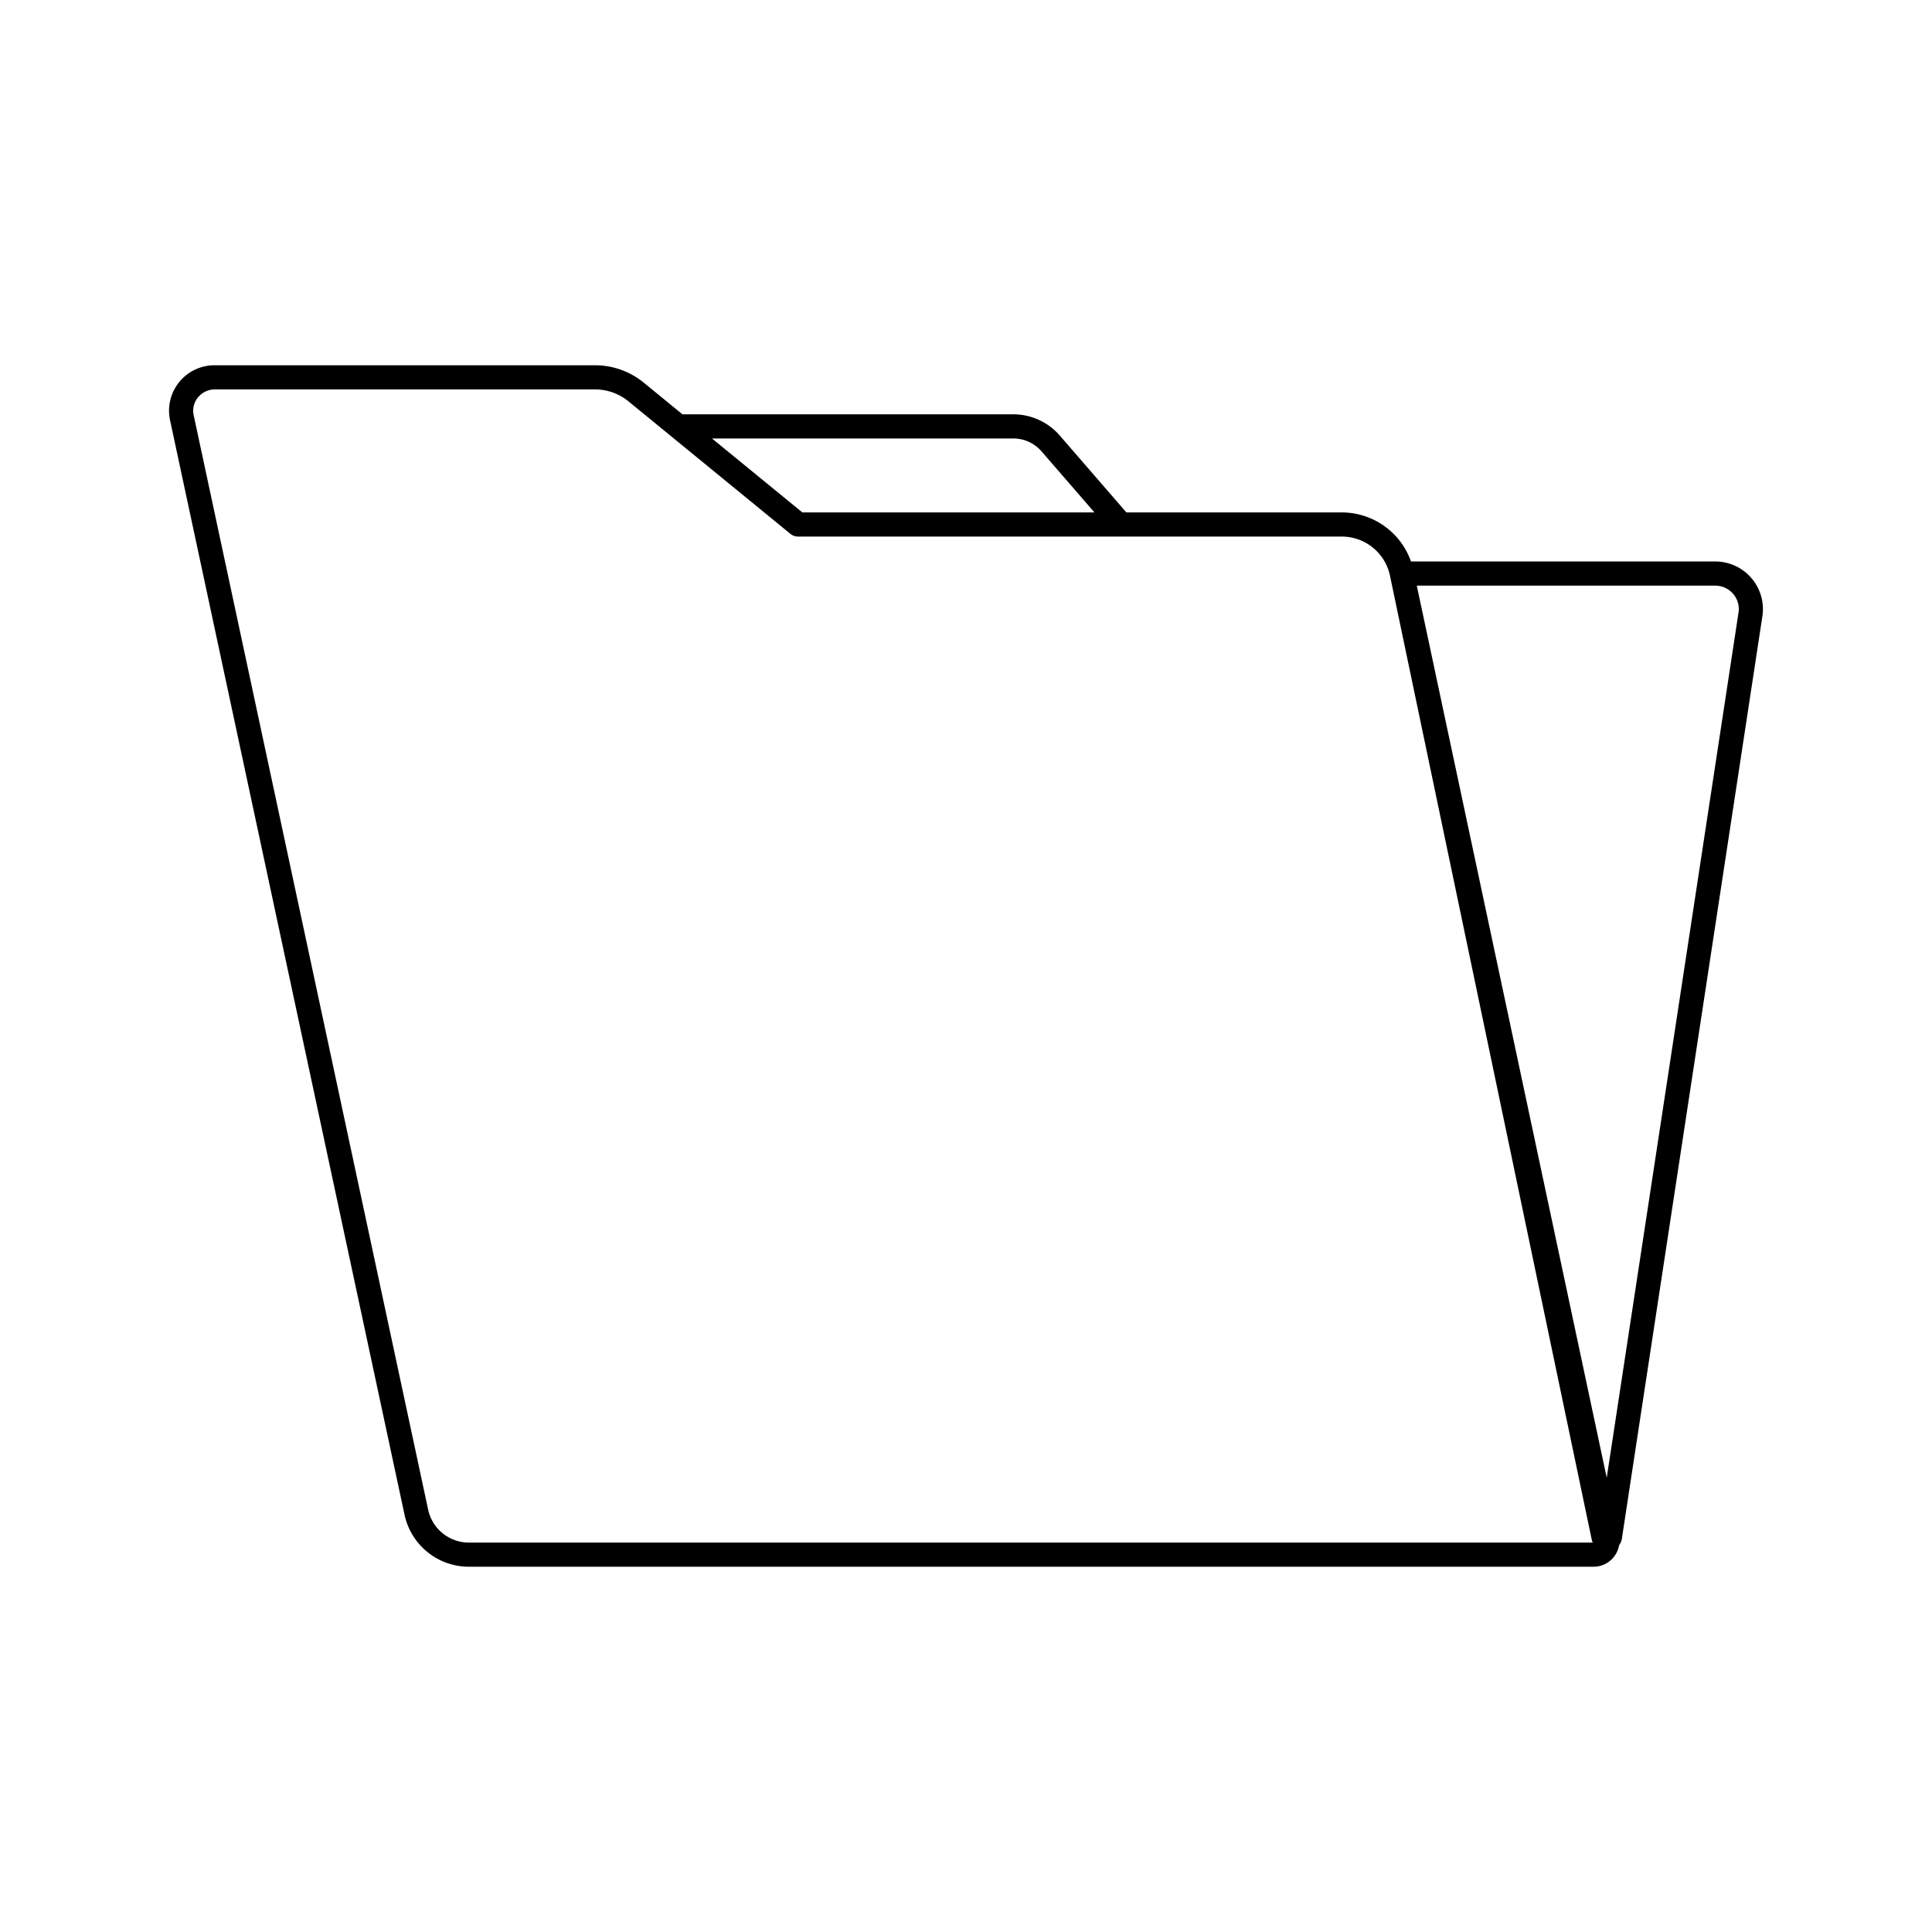 <svg xmlns="http://www.w3.org/2000/svg" viewBox="0 0 320 320">
  <title>_.filesystem.folder-open-alt</title>
  <g id="save">
    <path d="M284.074,93h-50.37a12.158,12.158,0,0,0-11.488-8.125h-35.65L175.527,72.133a10.182,10.182,0,0,0-7.698-3.508h-54.792l-6.413-5.247A12.749,12.749,0,0,0,98.549,60.5H35.592a7.527,7.527,0,0,0-7.423,9.114L67.01,250.917A10.9,10.9,0,0,0,77.688,259.5H263.924a4.296,4.296,0,0,0,4.25-3.561,2.521,2.521,0,0,0,.46-1.095l.001-.007L291.91,102.051A7.892,7.892,0,0,0,284.074,93ZM167.829,72.625a6.184,6.184,0,0,1,4.675,2.127l8.77,10.123h-48.377l-14.971-12.25ZM70.921,250.078,32.08,68.773l-.001-.004a3.476,3.476,0,0,1,.953-3.212,3.574,3.574,0,0,1,2.56-1.058h62.957a8.751,8.751,0,0,1,5.542,1.974l6.966,5.699,19.859,16.25a1.997,1.997,0,0,0,1.267.452h90.033a8.151,8.151,0,0,1,7.993,6.407l.027.128h0L263.634,254.975a2.394,2.394,0,0,0,.177.525H77.688A6.899,6.899,0,0,1,70.921,250.078ZM287.955,101.45,266.124,244.761,234.665,97h49.409a3.915,3.915,0,0,1,2.792,1.151,3.831,3.831,0,0,1,1.133,2.71A3.938,3.938,0,0,1,287.955,101.45Z" class="fill"/>
    <polygon points="28.169 69.615 28.169 69.614 28.168 69.611 28.169 69.615" class="fill"/>
  </g>
</svg>
